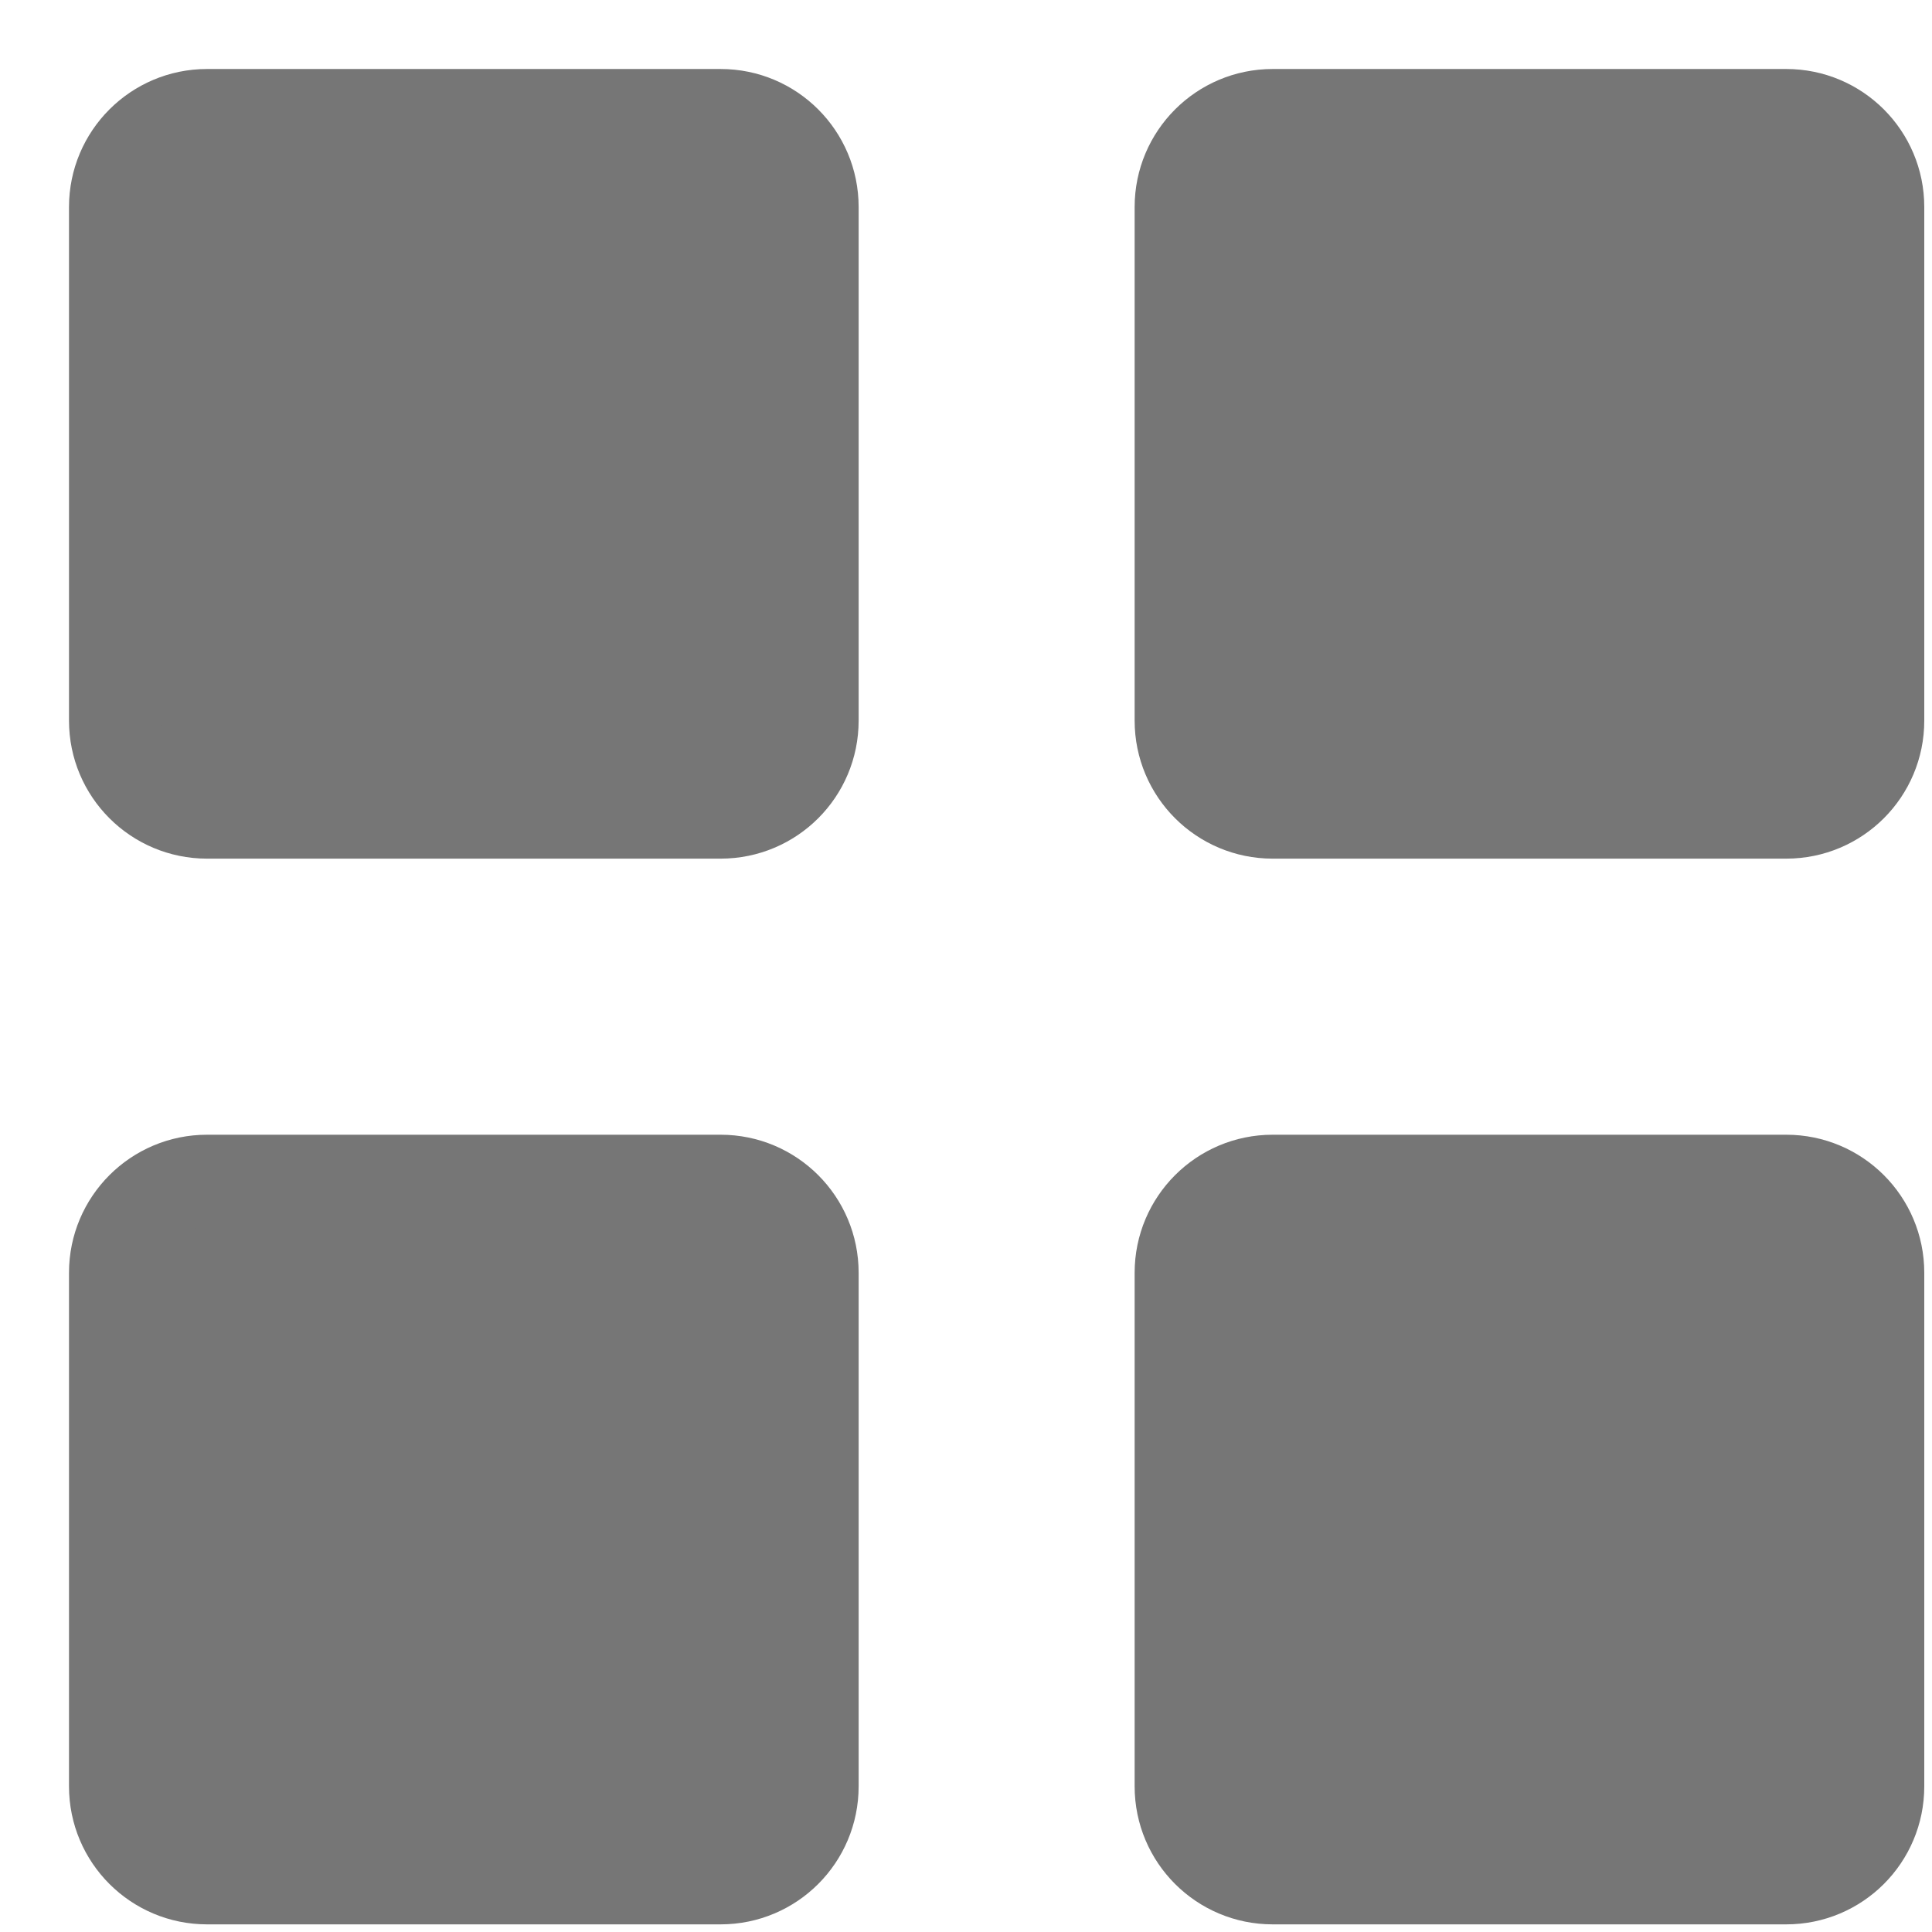 <svg width="21" height="21" viewBox="0 0 21 21" fill="none" xmlns="http://www.w3.org/2000/svg">
<path d="M7.833 1.25H2.25C1.698 1.25 1.25 1.698 1.25 2.25V7.833C1.25 8.386 1.698 8.833 2.25 8.833H7.833C8.386 8.833 8.833 8.386 8.833 7.833V2.25C8.833 1.698 8.386 1.25 7.833 1.25Z" fill="#767676" stroke="#767676" stroke-linecap="round"/>
<path d="M19.416 1.25H13.833C13.281 1.25 12.833 1.698 12.833 2.25V7.833C12.833 8.386 13.281 8.833 13.833 8.833H19.416C19.969 8.833 20.416 8.386 20.416 7.833V2.25C20.416 1.698 19.969 1.25 19.416 1.25Z" fill="#767676" stroke="#767676" stroke-linecap="round"/>
<path d="M19.416 12.834H13.833C13.281 12.834 12.833 13.282 12.833 13.834V19.417C12.833 19.97 13.281 20.417 13.833 20.417H19.416C19.969 20.417 20.416 19.97 20.416 19.417V13.834C20.416 13.282 19.969 12.834 19.416 12.834Z" fill="#767676" stroke="#767676" stroke-linecap="round"/>
<path d="M7.833 12.834H2.25C1.698 12.834 1.25 13.282 1.25 13.834V19.417C1.25 19.97 1.698 20.417 2.25 20.417H7.833C8.386 20.417 8.833 19.97 8.833 19.417V13.834C8.833 13.282 8.386 12.834 7.833 12.834Z" fill="#767676" stroke="#767676" stroke-linecap="round"/>
</svg>
